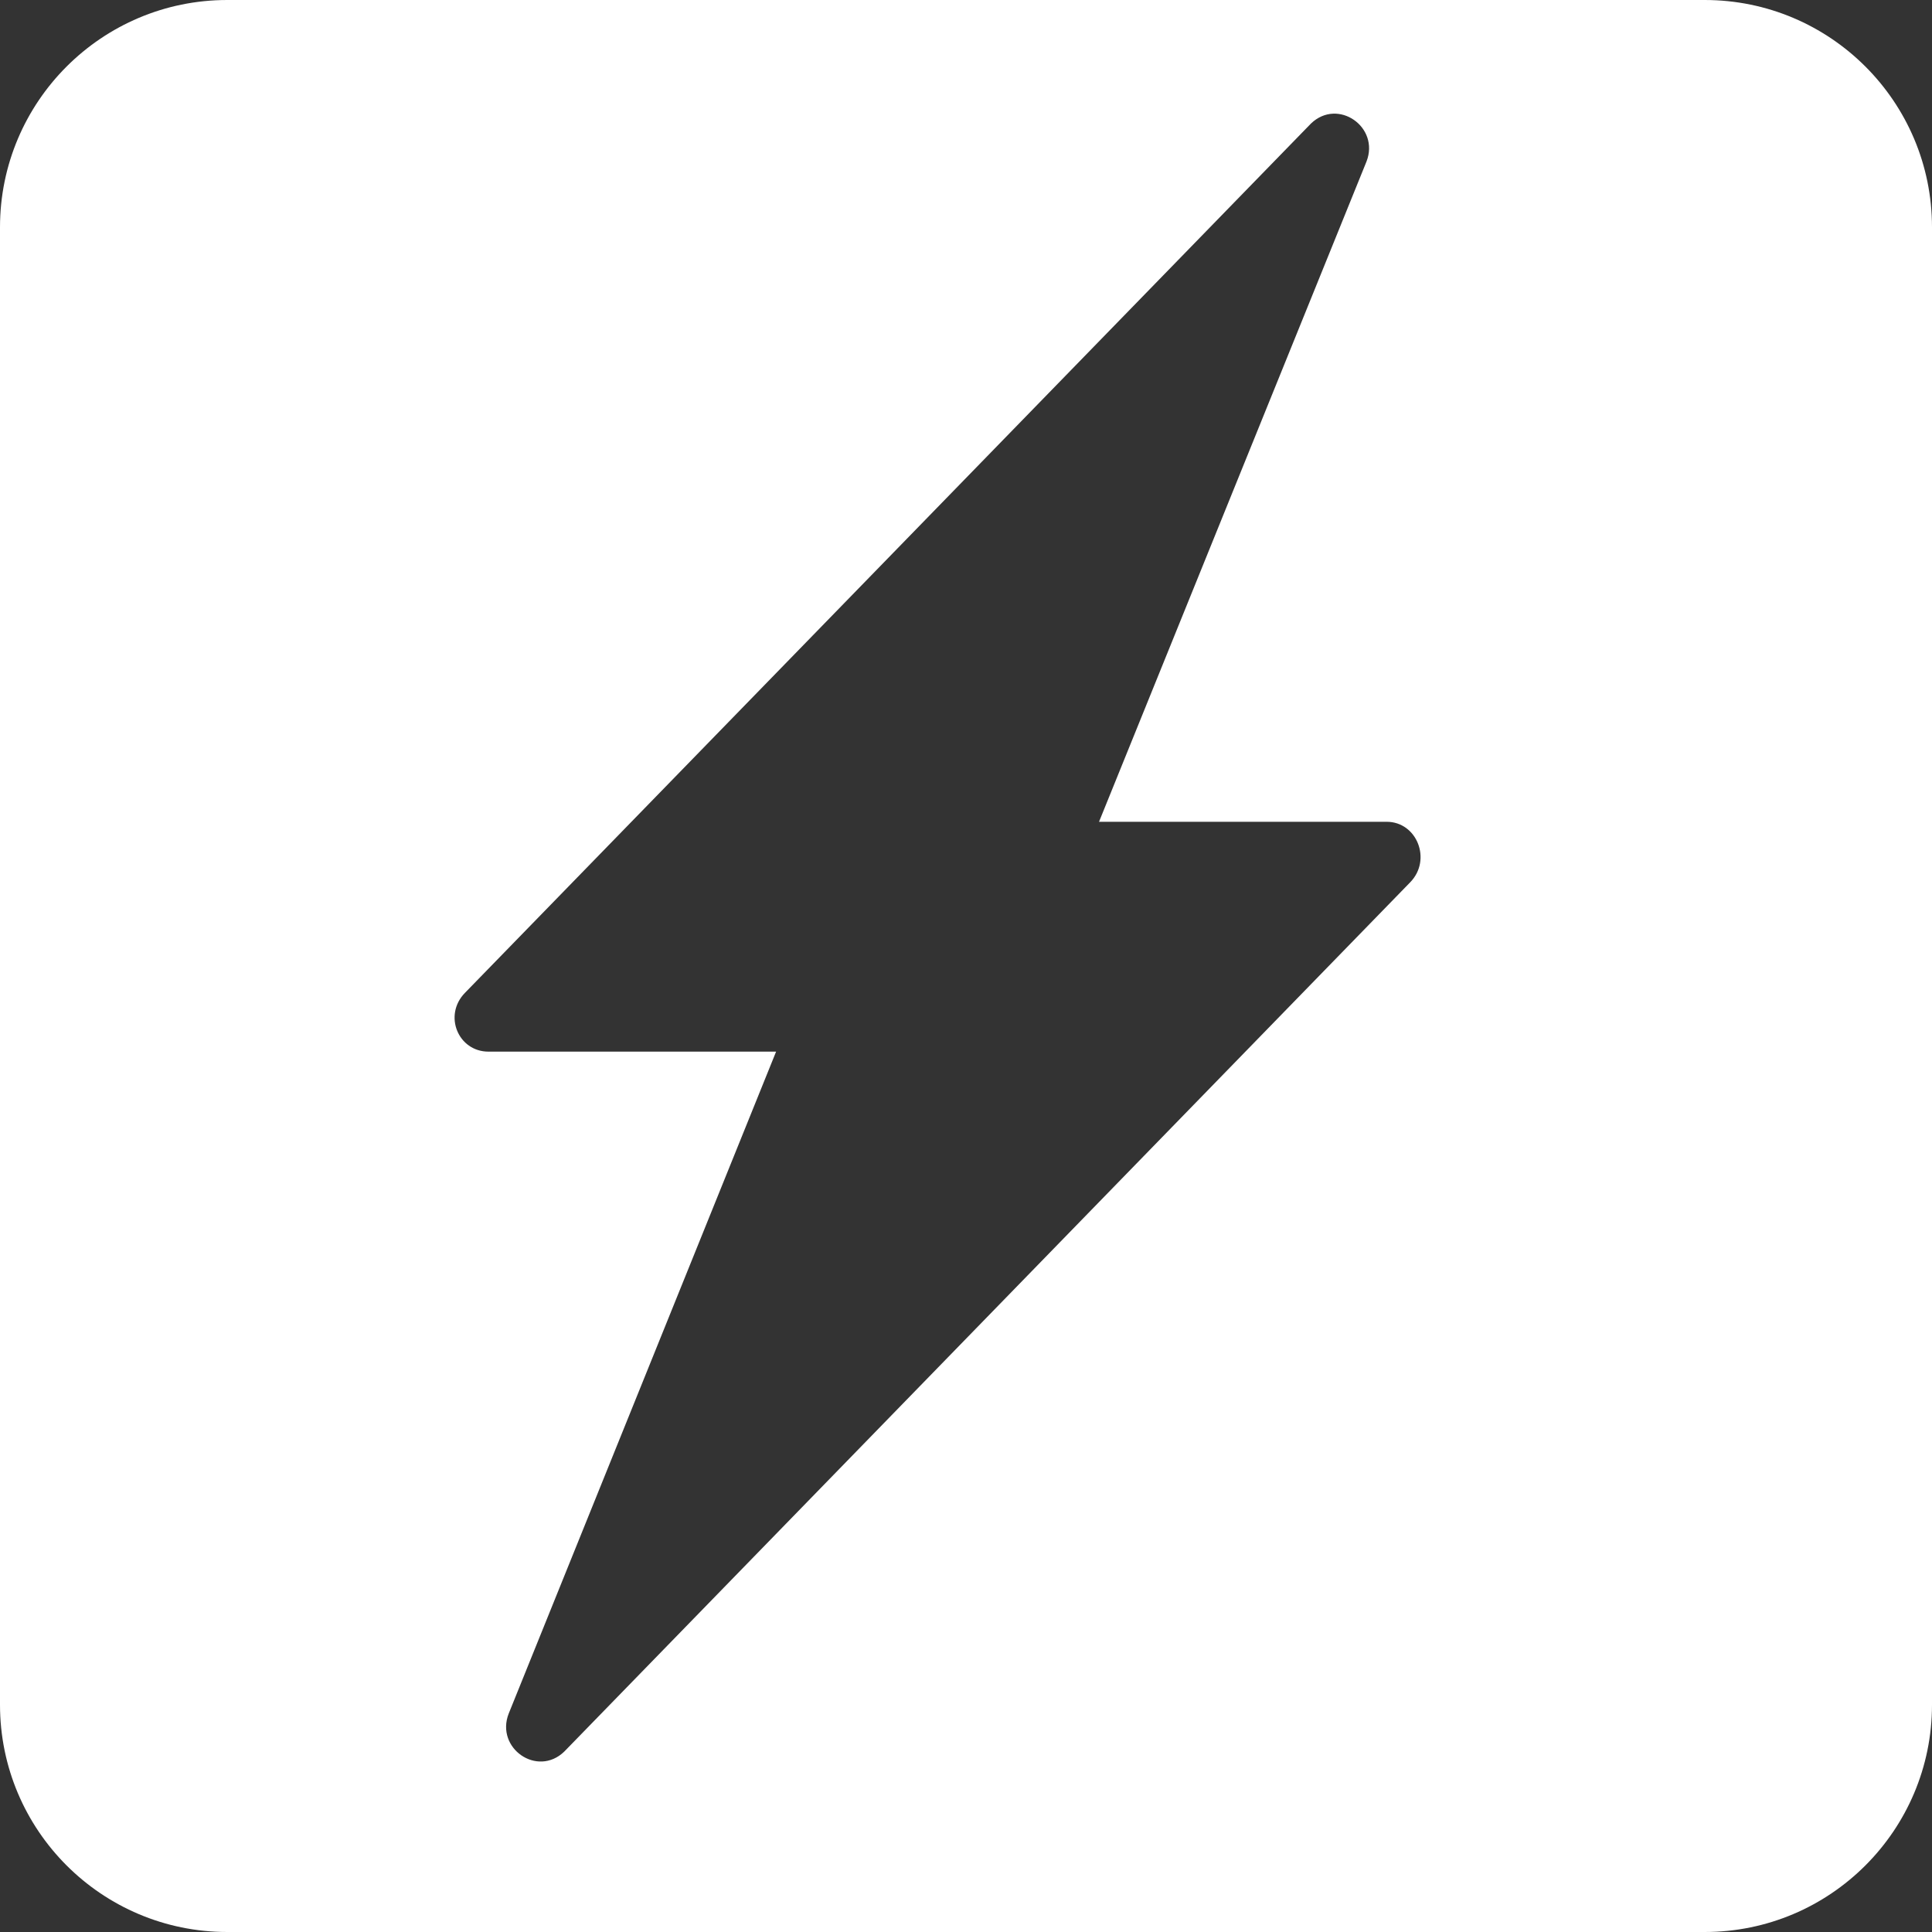 <?xml version="1.0" encoding="UTF-8"?>
<svg width="34px" height="34px" viewBox="0 0 34 34" version="1.1" xmlns="http://www.w3.org/2000/svg" xmlns:xlink="http://www.w3.org/1999/xlink">
    <rect x="0" y="0" width="34" height="34" fill="#333333" stroke="none"/>
    <title>Combined Shape</title>
    <g id="Symbols" stroke="none" stroke-width="1" fill="none" fill-rule="evenodd">
        <g id="Player-Card" transform="translate(-207, -86)" fill="#FFFFFF">
            <g id="energy" transform="translate(207, 81)">
                <path d="M30,5 C32.209,5 34,6.791 34,9 L34,35 C34,37.209 32.209,39 30,39 L4,39 C1.791,39 2.705415e-16,37.209 0,35 L0,9 C-2.705415e-16,6.791 1.791,5 4,5 L30,5 Z M23.071,7.174 L8.182,22.473 C7.797,22.869 8.064,23.507 8.596,23.507 L13.658,23.507 L8.952,35.157 C8.715,35.765 9.455,36.282 9.929,35.826 L24.818,20.526 C25.202,20.131 24.936,19.462 24.403,19.462 L19.341,19.462 L24.048,7.843 C24.285,7.235 23.545,6.718 23.071,7.174 Z" id="Combined-Shape"></path>
            </g>
        </g>
    </g>
</svg>